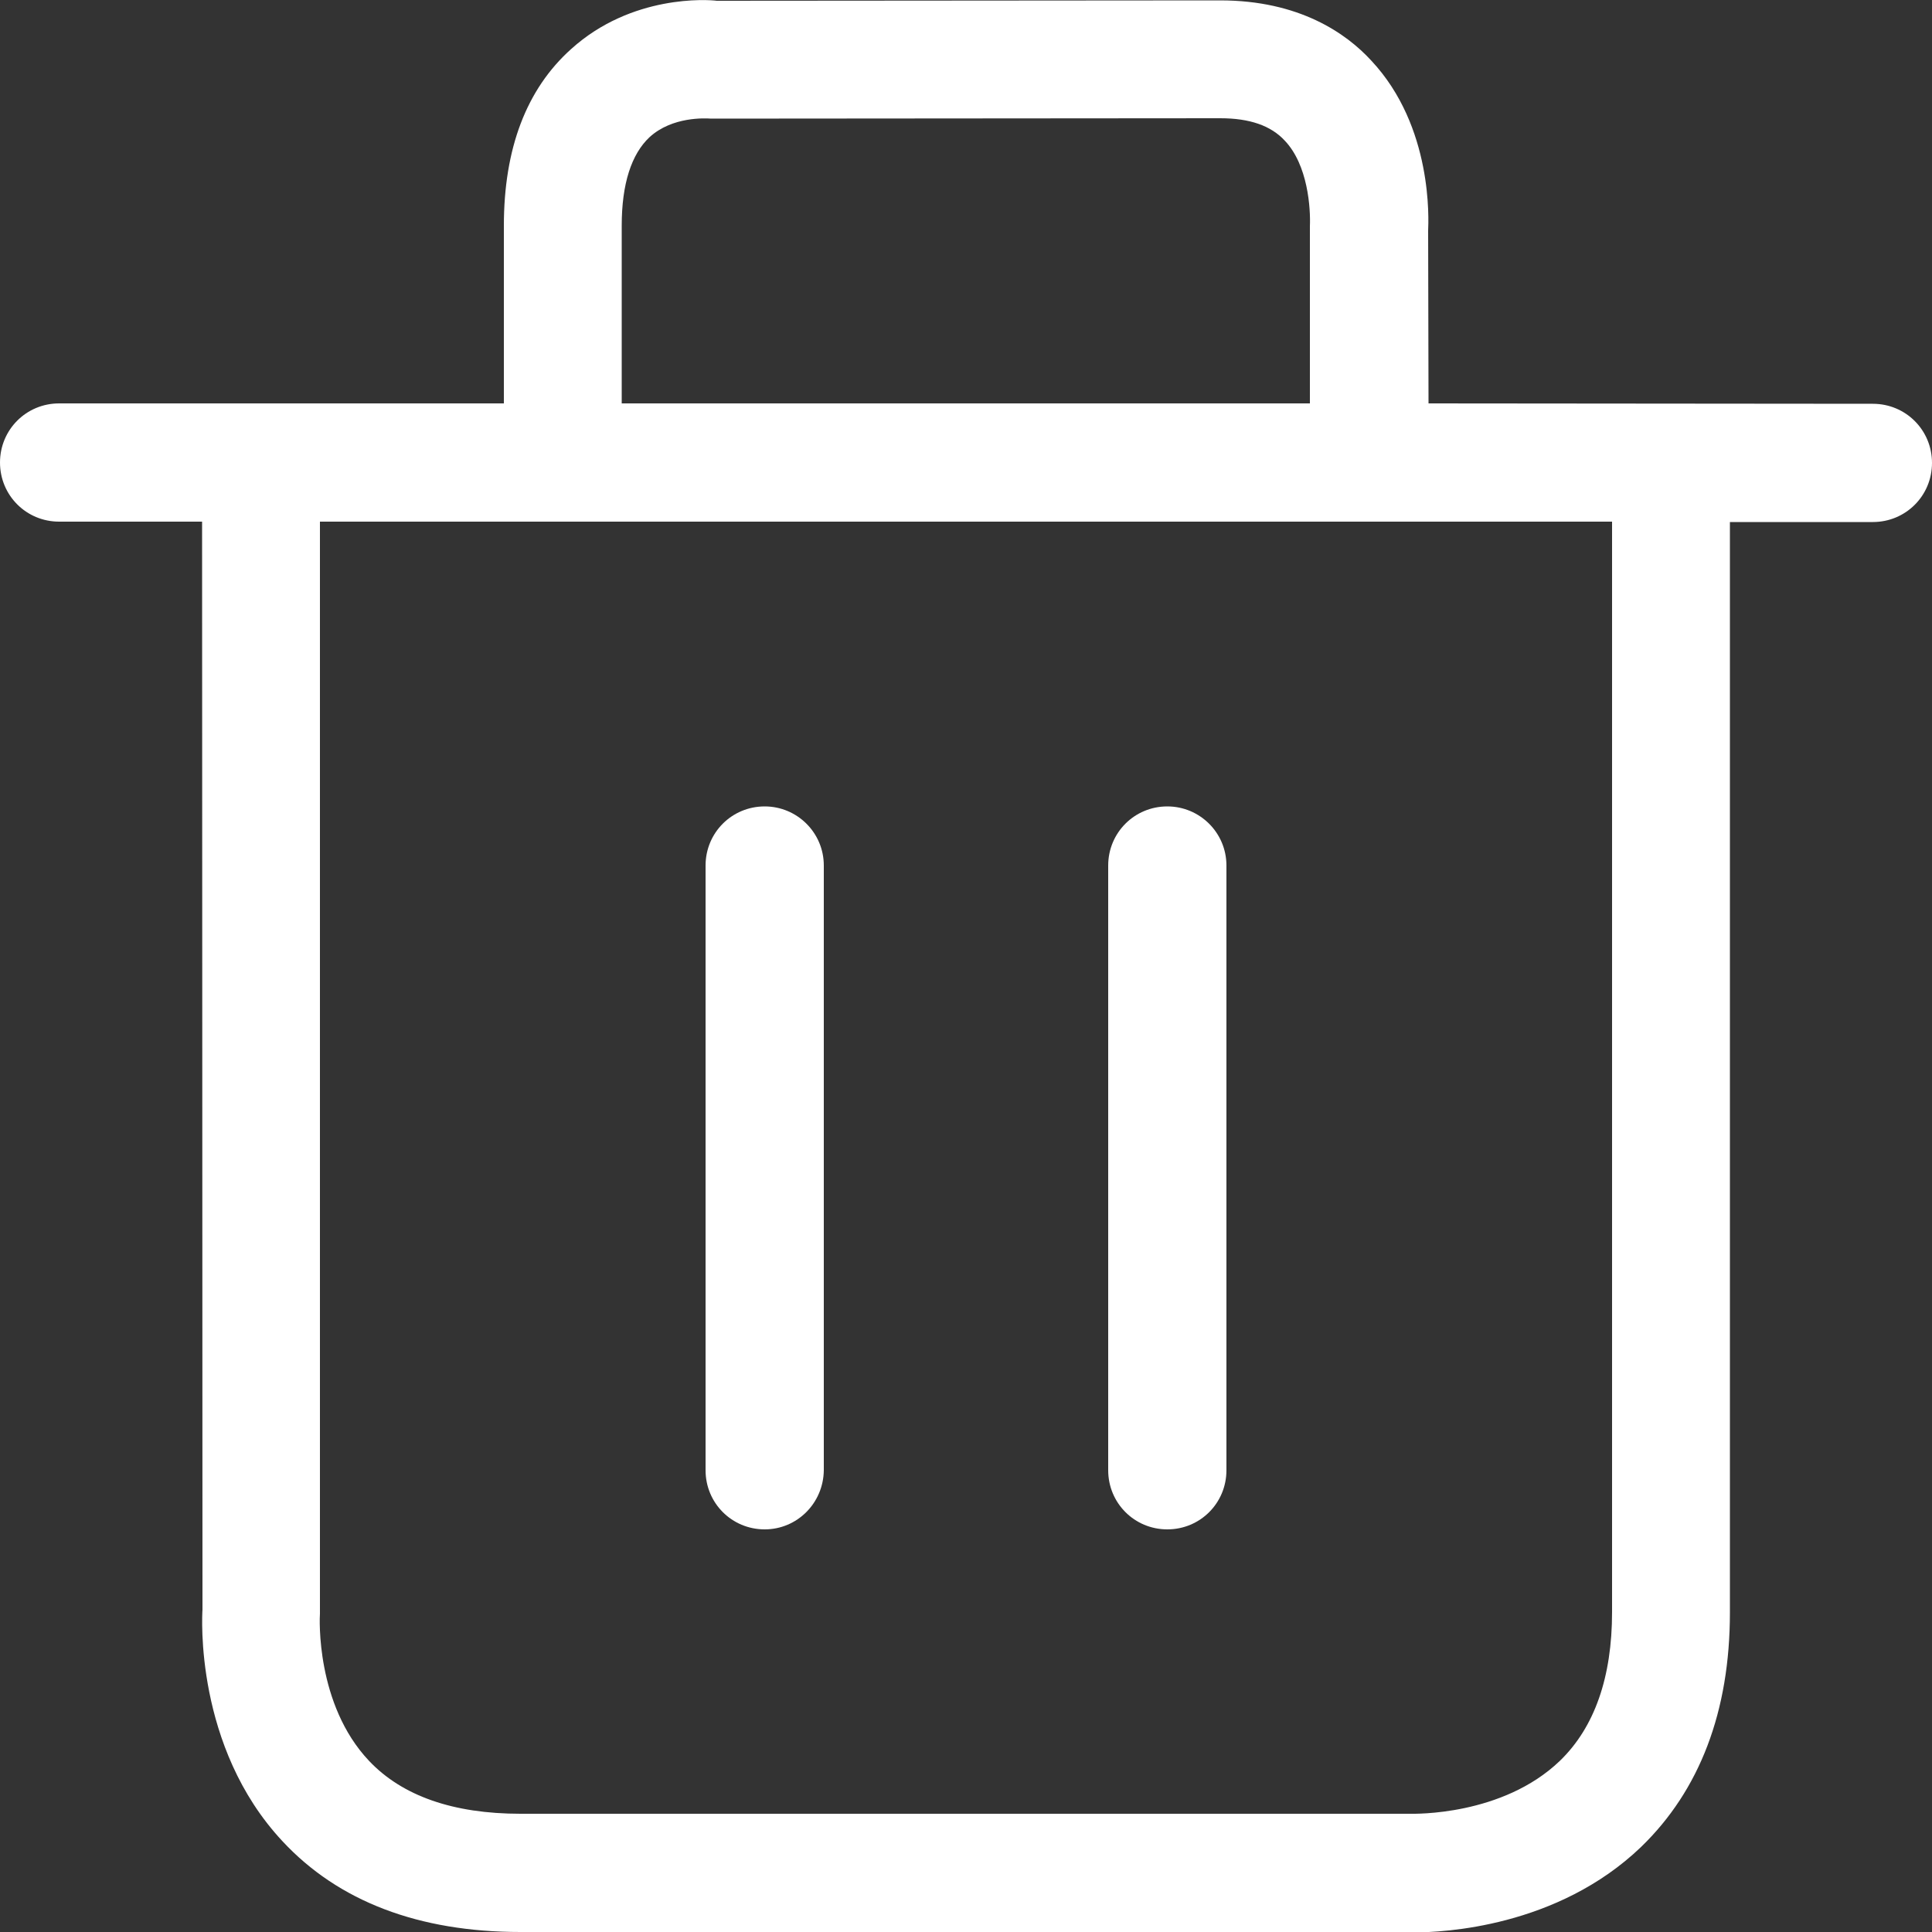 <?xml version="1.0" encoding="UTF-8"?>
<!-- Generator: Adobe Illustrator 24.3.0, SVG Export Plug-In . SVG Version: 6.00 Build 0)  -->
<svg xmlns="http://www.w3.org/2000/svg" xmlns:xlink="http://www.w3.org/1999/xlink" version="1.1" id="Capa_1" x="0px" y="0px" viewBox="0 0 500 500" style="enable-background:new 0 0 500 500;" xml:space="preserve">
<rect x="0" y="0" width="500" height="500" fill="#333333" stroke="none"/>
<style type="text/css">
	.st0{fill-rule:evenodd;clip-rule:evenodd;fill:#006AFF;}
</style>
<desc>Created with sketchtool.</desc>
<g id="Page-1">
	<g id="Sábana-de-iconos-Copy" transform="translate(-749, -364)">
		<path id="ic_delete_regular" class="st0" d="M1166.2,781.2V499H831.8v282.6c-0.1,1.1-1.1,23.5,12.7,38.1    c8.6,9.1,21.8,13.7,39.2,13.7H1114c0.9,0,23.8,0.6,38.7-13.7C1161.7,811,1166.2,798,1166.2,781.2z M909.9,422.4v46H1088v-45.8    c0.2-4.7-0.5-15.9-6.5-22.2c-3.6-3.9-9.1-5.8-16.7-5.8L933,394.7c-1.4-0.1-10-0.6-15.9,4.8C912.4,403.9,909.9,411.6,909.9,422.4z     M1233.7,468.5c8.5,0,15.3,6.8,15.3,15.3s-6.8,15.3-15.3,15.3h-37v282.2c0,25.6-7.8,46-23,60.7c-21.7,20.8-51.3,22.1-58.7,22.1    c-0.9,0-1.5,0-1.6-0.1H883.7c-26.3,0-47.1-7.9-61.6-23.5c-22.8-24.4-20.8-58.5-20.7-59.9L801.3,499h-37c-8.5,0-15.3-6.8-15.3-15.3    s6.8-15.3,15.3-15.3h115.1v-46c0-19.9,5.8-35.3,17.4-45.7c15.7-14.2,35.5-12.8,37.7-12.5l130.3-0.1c20.4,0,32.6,8.5,39.1,15.6    c16,17.1,14.8,41.3,14.7,44l0.1,44.7L1233.7,468.5L1233.7,468.5z M946.9,759.8c-8.5,0-15.3-6.8-15.3-15.3V588    c0-8.5,6.8-15.3,15.3-15.3c8.4,0,15.3,6.8,15.3,15.3v156.5C962.1,753,955.3,759.8,946.9,759.8z M1051.1,759.8    c-8.5,0-15.3-6.8-15.3-15.3V588c0-8.5,6.8-15.3,15.3-15.3c8.4,0,15.3,6.8,15.3,15.3v156.5C1066.4,753,1059.6,759.8,1051.1,759.8z" style="fill: #ffffff;"/>
	</g>
</g>
</svg>
